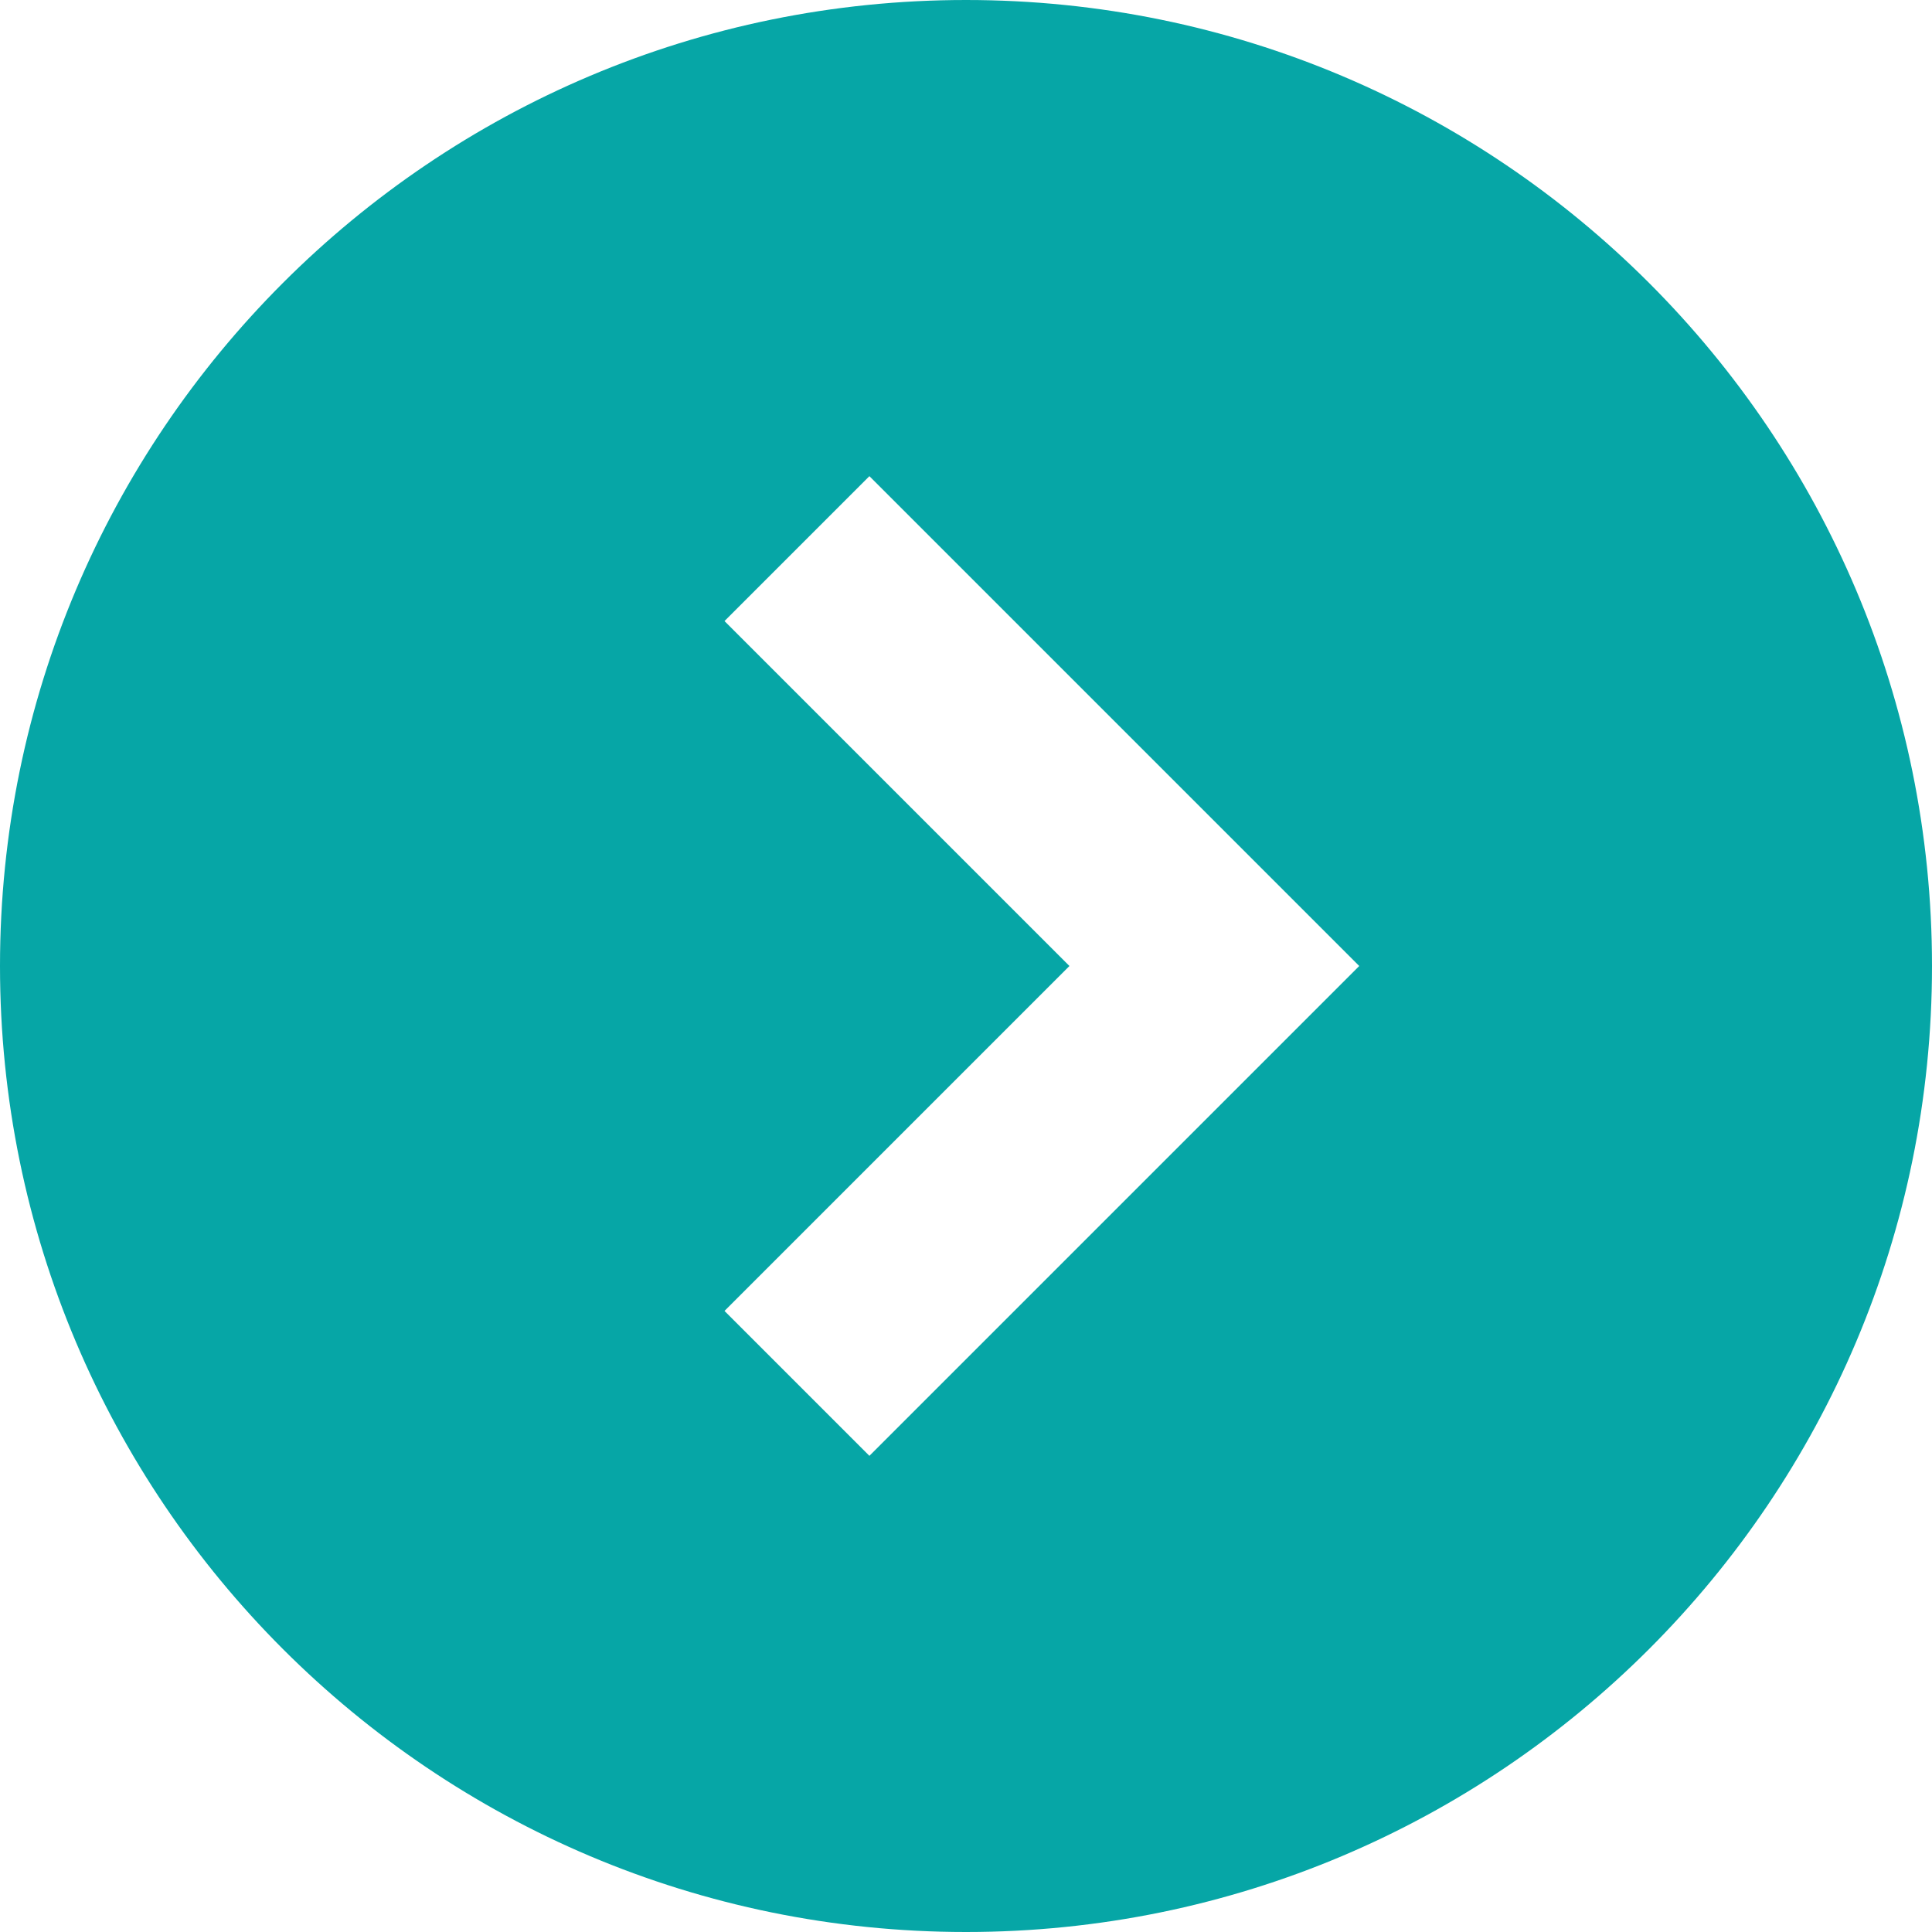 <svg width="48" height="48" viewBox="0 0 48 48" fill="none" xmlns="http://www.w3.org/2000/svg">
<path d="M24 0C10.745 0 0 10.745 0 24C0 37.255 10.745 48 24 48C37.255 48 48 37.255 48 24C48 10.745 37.255 0 24 0ZM21.6 36.17L18 32.57L26.57 24L18 15.43L21.6 11.83L33.77 24L21.6 36.17Z" fill="#06A6A6"/>
</svg>
